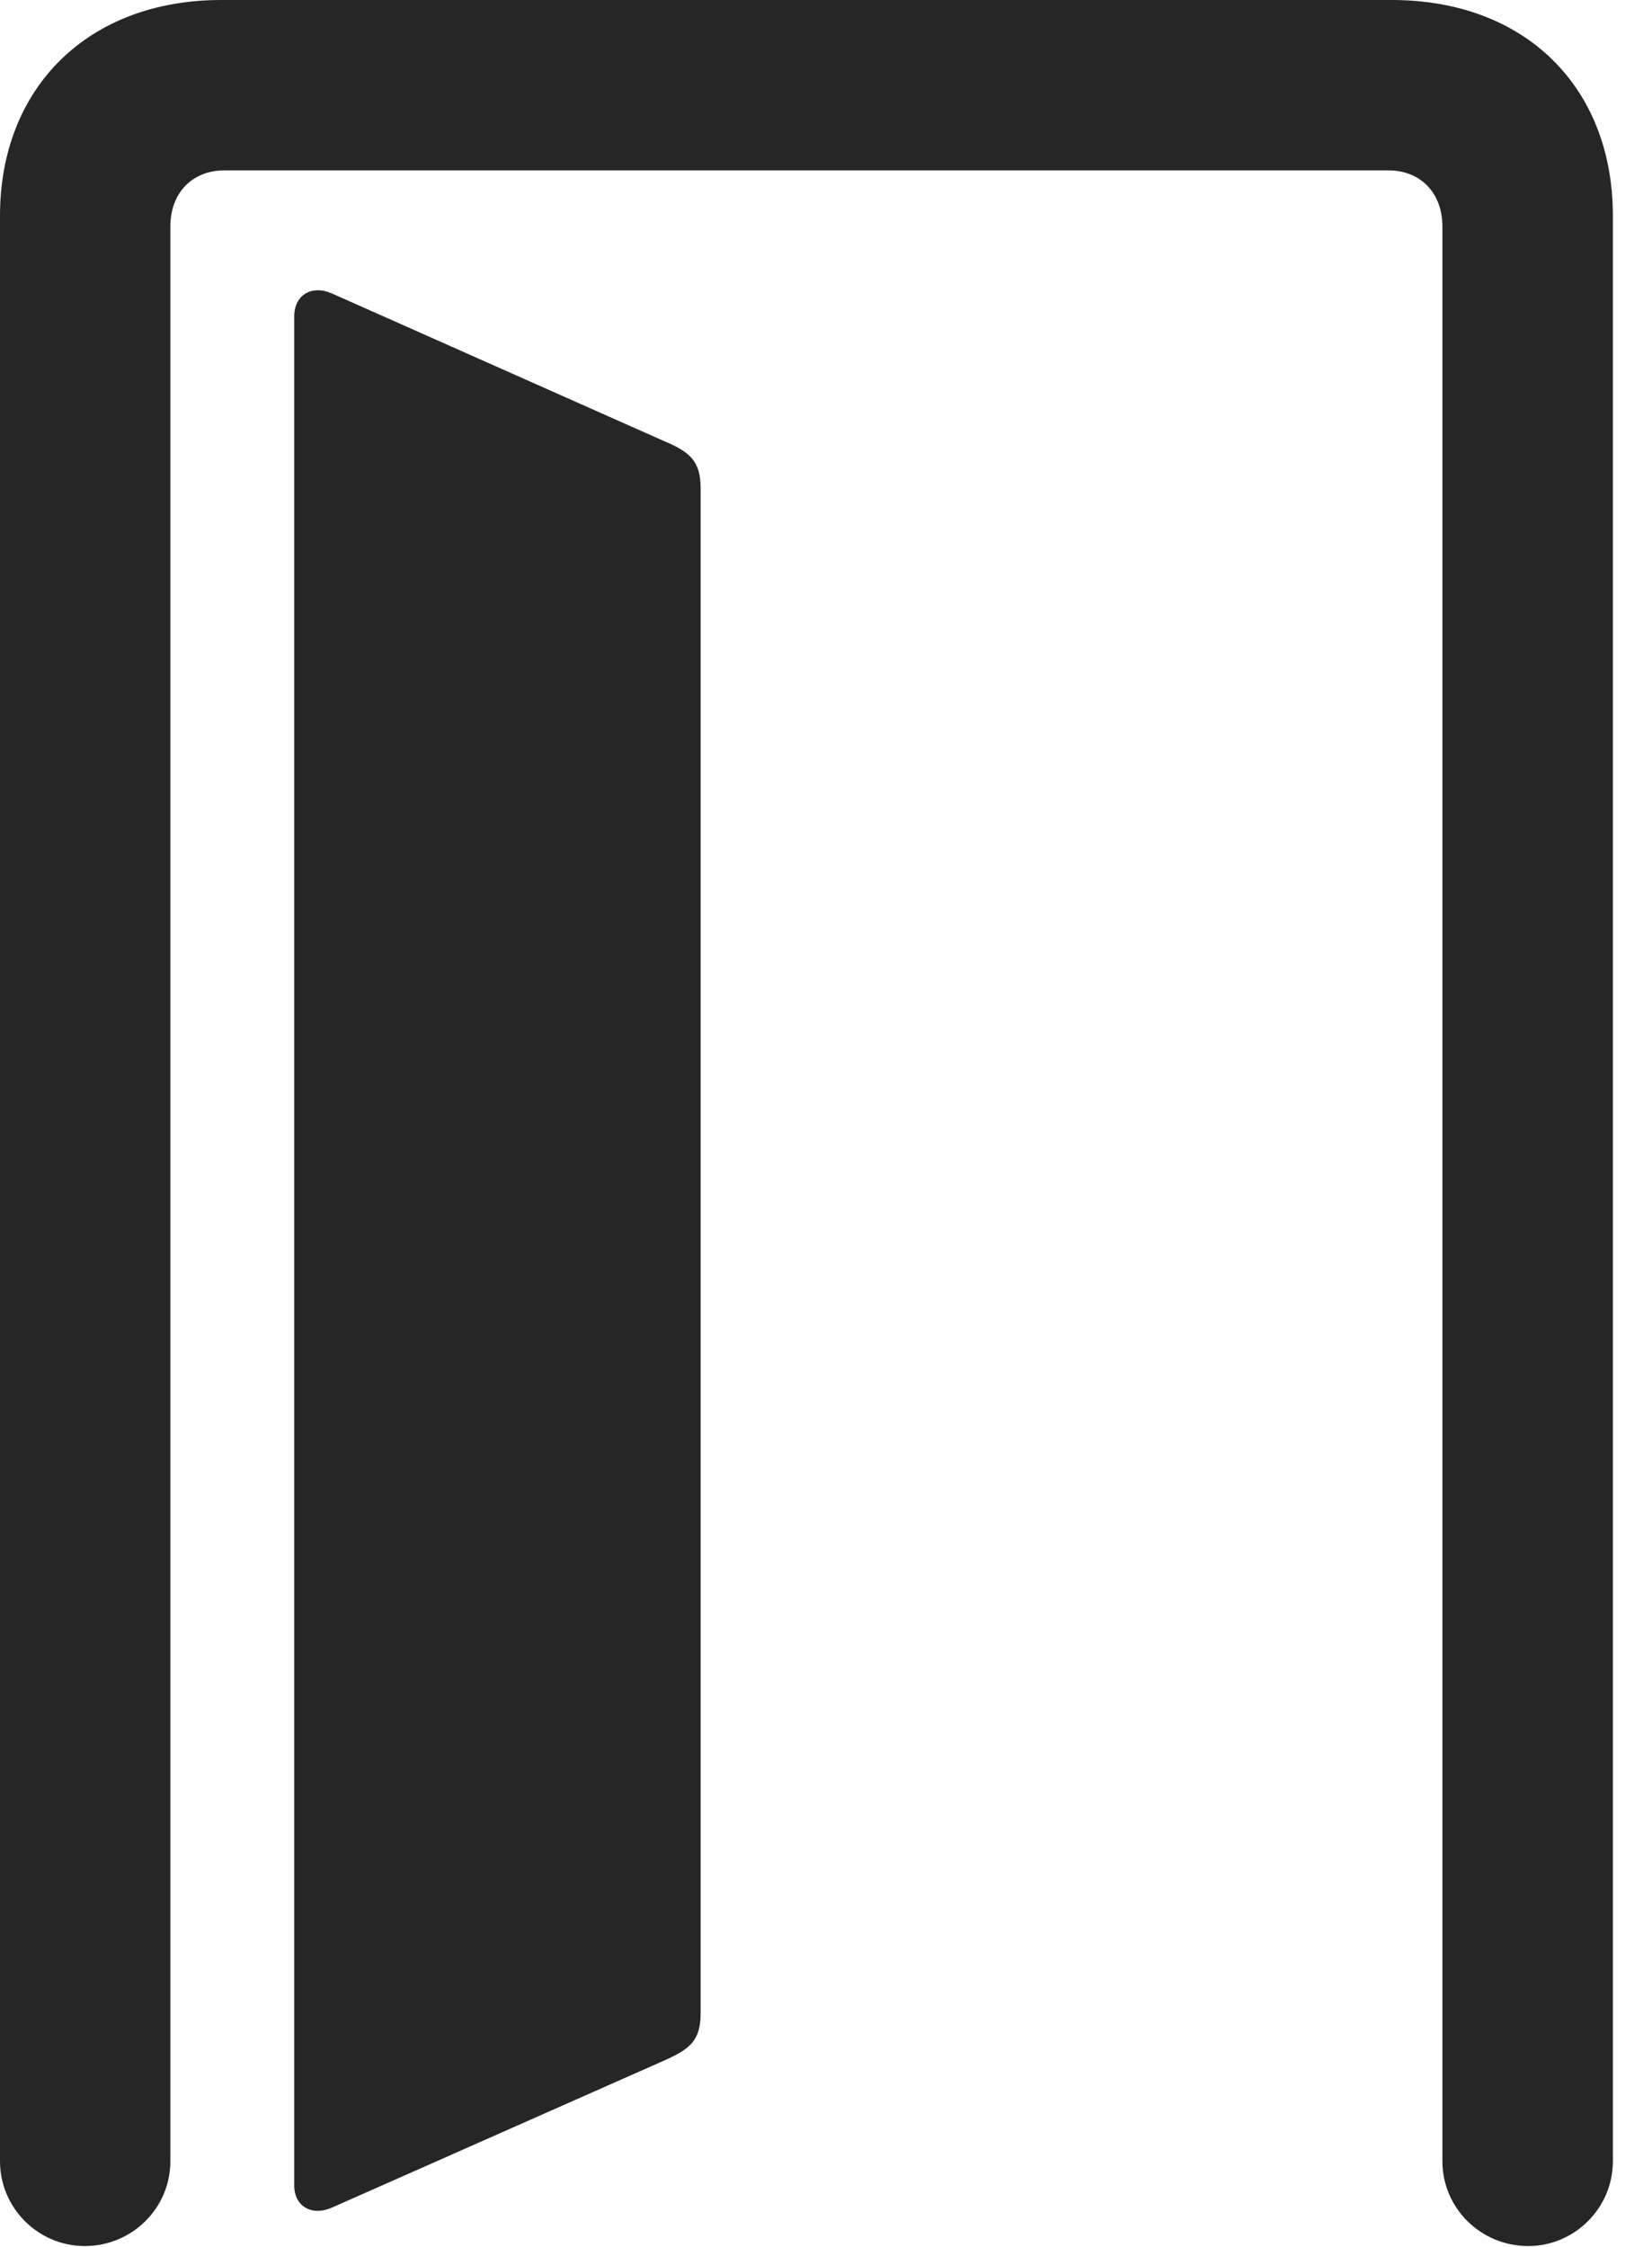 <?xml version="1.0" encoding="UTF-8"?>
<!--Generator: Apple Native CoreSVG 326-->
<!DOCTYPE svg
PUBLIC "-//W3C//DTD SVG 1.1//EN"
       "http://www.w3.org/Graphics/SVG/1.1/DTD/svg11.dtd">
<svg version="1.1" xmlns="http://www.w3.org/2000/svg" xmlns:xlink="http://www.w3.org/1999/xlink" viewBox="0 0 15.244 20.732">
 <g>
  <rect height="20.732" opacity="0" width="15.244" x="0" y="0"/>
  <path d="M0 19.941C0 20.371 0.352 20.723 0.781 20.723C1.221 20.723 1.572 20.371 1.572 19.941L1.572 2.09C1.572 1.777 1.777 1.572 2.07 1.572L12.812 1.572C13.105 1.572 13.31 1.777 13.31 2.09L13.31 19.941C13.31 20.371 13.662 20.723 14.102 20.723C14.531 20.723 14.883 20.371 14.883 19.941L14.883 1.992C14.883 0.801 14.072 0 12.842 0L2.041 0C0.82 0 0 0.801 0 1.992Z" fill="black" fill-opacity="0.85"/>
  <path d="M2.715 20.166C2.715 20.352 2.871 20.449 3.057 20.371L6.123 19.014C6.367 18.906 6.465 18.828 6.465 18.574L6.465 4.502C6.465 4.258 6.367 4.17 6.133 4.072L3.057 2.705C2.871 2.627 2.715 2.725 2.715 2.92Z" fill="black" fill-opacity="0.85"/>
 </g>
</svg>

